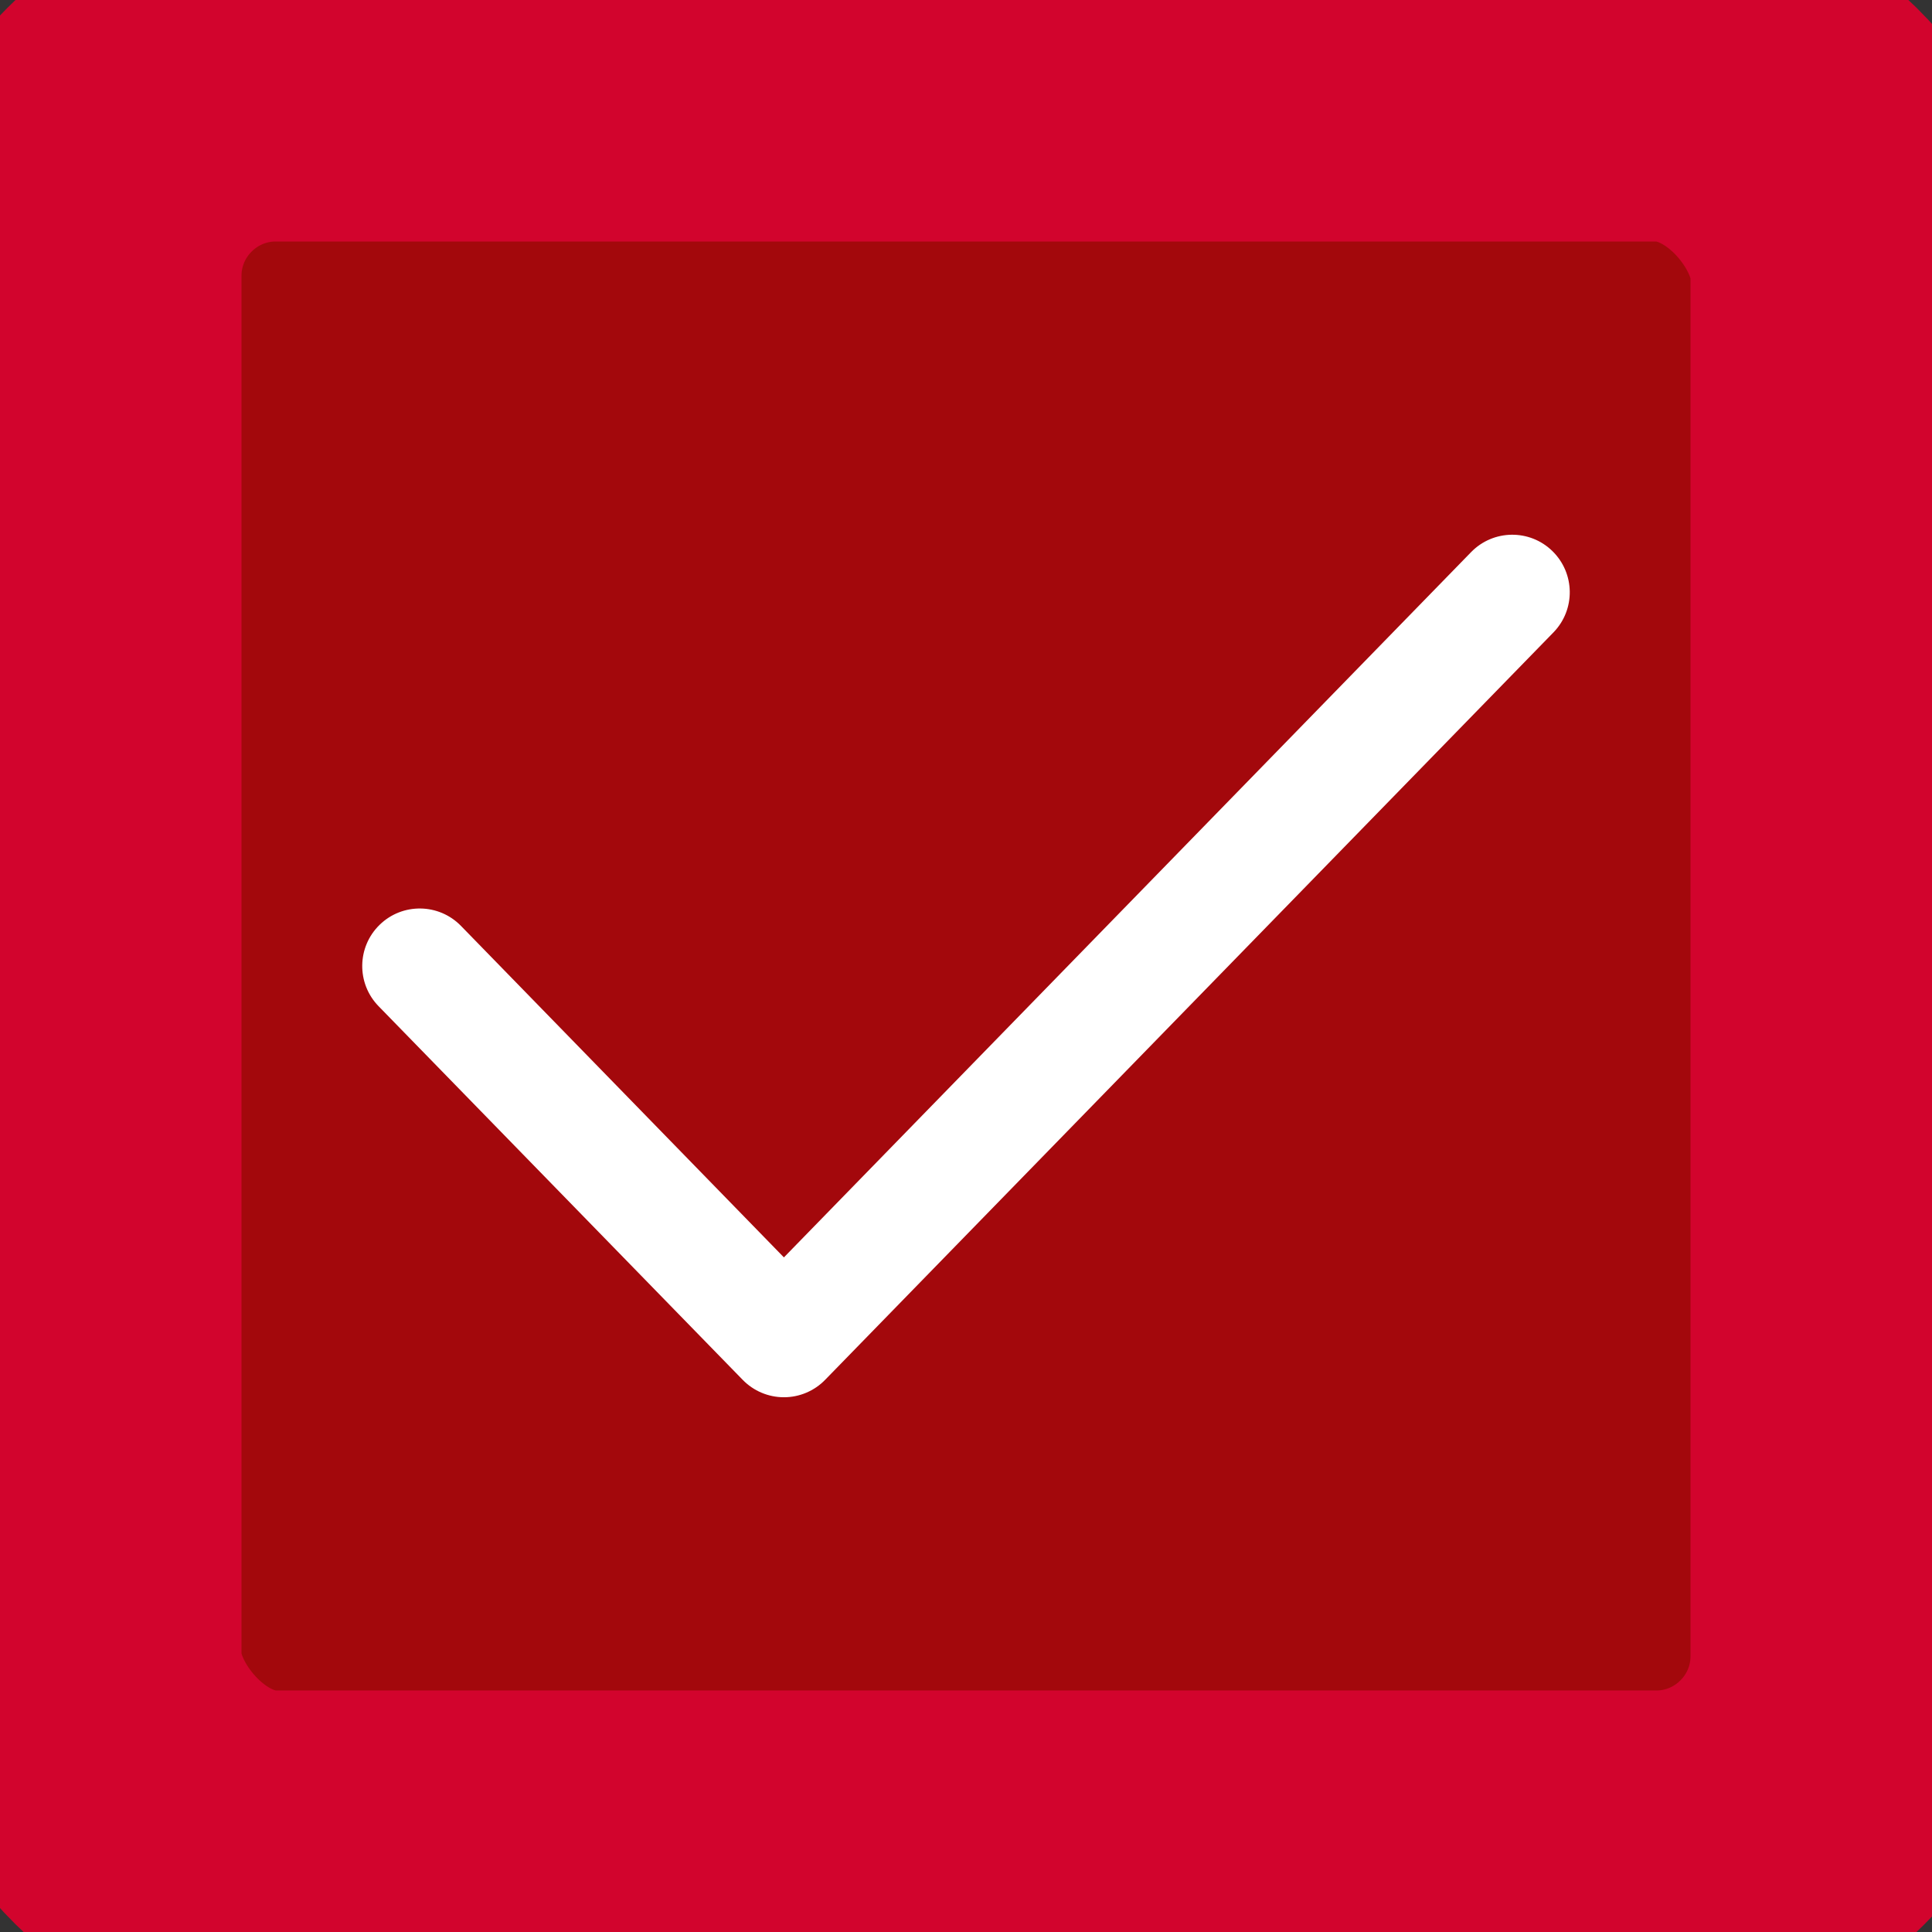 <svg width="28" height="28" viewBox="0 0 28 28" fill="none" xmlns="http://www.w3.org/2000/svg">
<rect x="0" y="0" width="28" height="28" fill="#333333" stroke="none"/>
<rect x="1" y="1" width="26" height="26" rx="3" fill="#a3080c"/>
<path fill-rule="evenodd" clip-rule="evenodd" d="M22.498 7.986C22.828 8.308 22.835 8.835 22.514 9.165L11.958 19.998C11.801 20.159 11.586 20.25 11.361 20.25C11.136 20.25 10.921 20.159 10.764 19.998L5.486 14.582C5.165 14.252 5.172 13.724 5.502 13.403C5.831 13.082 6.359 13.089 6.68 13.418L11.361 18.223L21.32 8.002C21.641 7.672 22.169 7.665 22.498 7.986Z" fill="white"/>
<rect x="1" y="1" width="26" height="26" rx="3" stroke="#D2042D" stroke-width="5"/>
</svg>
